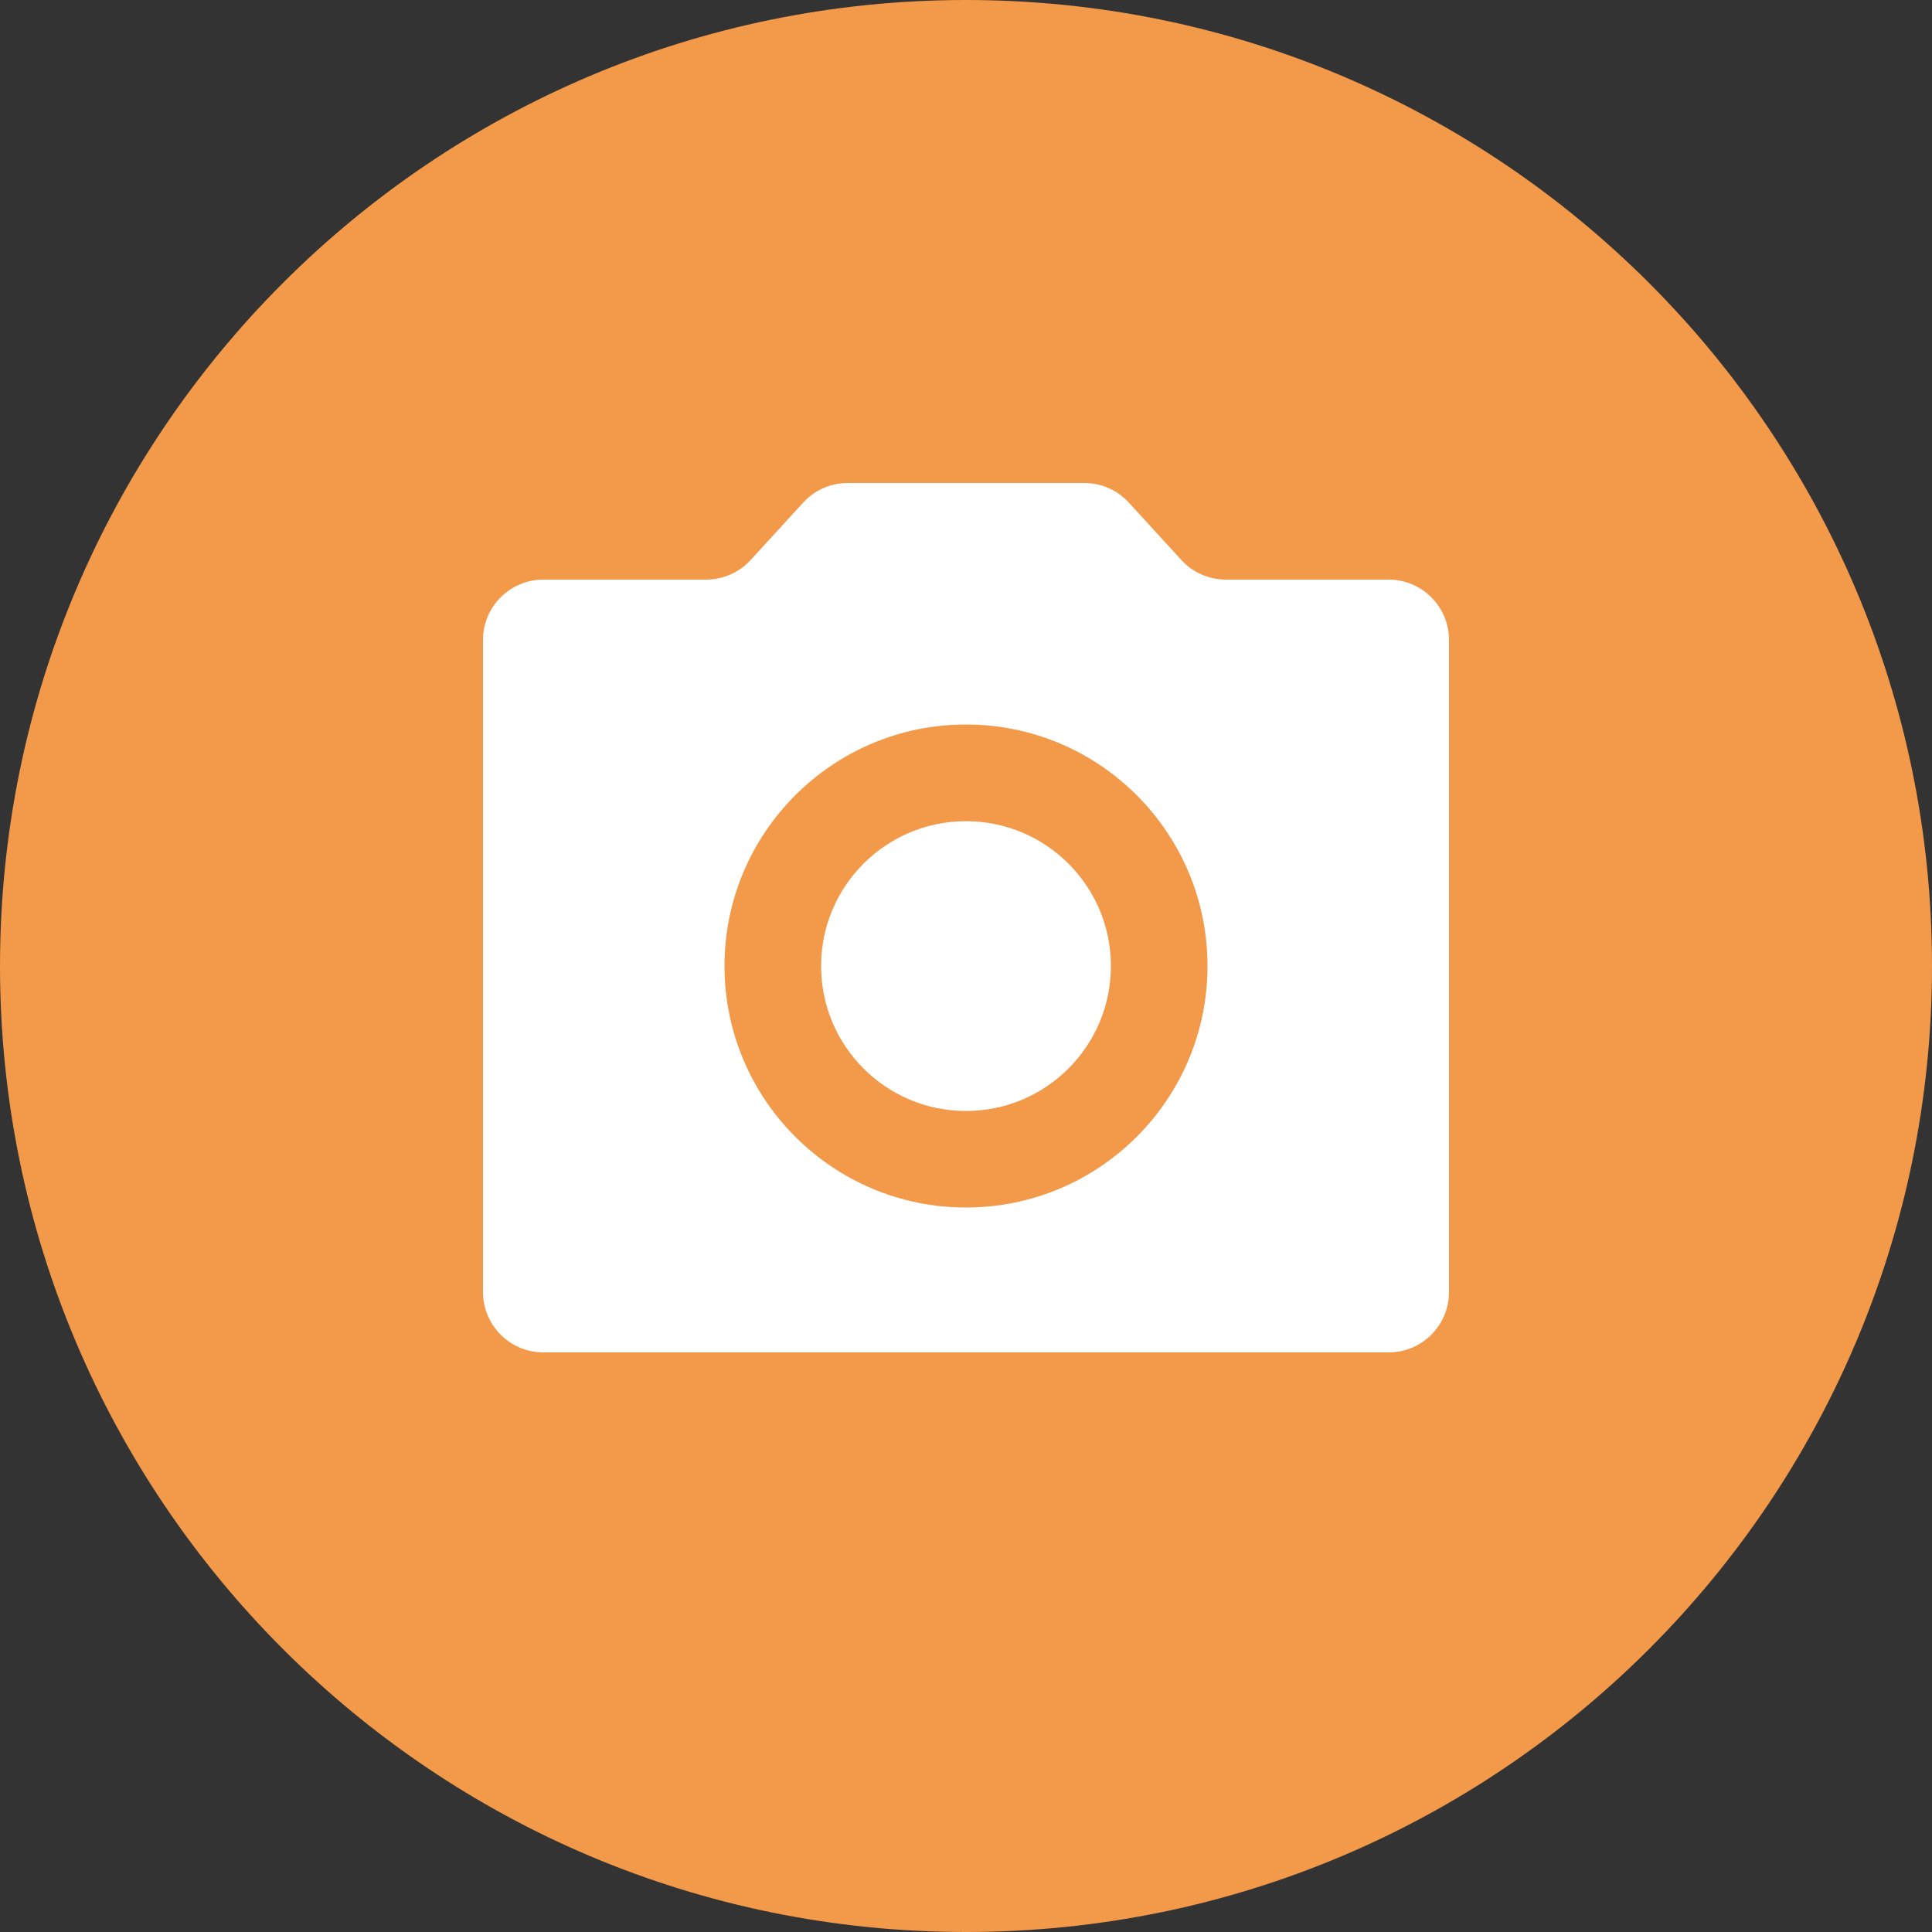 <svg width="24" height="24" viewBox="0 0 24 24" fill="none" xmlns="http://www.w3.org/2000/svg">
    <rect x="0" y="0" width="24" height="24" fill="#333333" stroke="none"/>
    <path d="M0 12C0 5.373 5.373 0 12 0C18.627 0 24 5.373 24 12C24 18.627 18.627 24 12 24C5.373 24 0 18.627 0 12Z" fill="#F2994A"/>
    <path d="M12 13.801C12.994 13.801 13.8 12.995 13.8 12.001C13.8 11.007 12.994 10.201 12 10.201C11.006 10.201 10.2 11.007 10.2 12.001C10.2 12.995 11.006 13.801 12 13.801Z" fill="white"/>
    <path d="M15.228 7.2C15.018 7.2 14.817 7.112 14.675 6.956L14.023 6.244C13.881 6.088 13.68 6 13.47 6H10.53C10.32 6 10.119 6.088 9.977 6.244L9.325 6.956C9.183 7.112 8.982 7.2 8.772 7.2H6.75C6.336 7.2 6 7.536 6 7.95V16.05C6 16.464 6.336 16.8 6.75 16.8H17.25C17.664 16.8 18 16.464 18 16.05V7.95C18 7.536 17.664 7.2 17.25 7.2H15.228ZM12 15C10.344 15 9 13.656 9 12C9 10.344 10.344 9 12 9C13.656 9 15 10.344 15 12C15 13.656 13.656 15 12 15Z" fill="white"/>
</svg>
